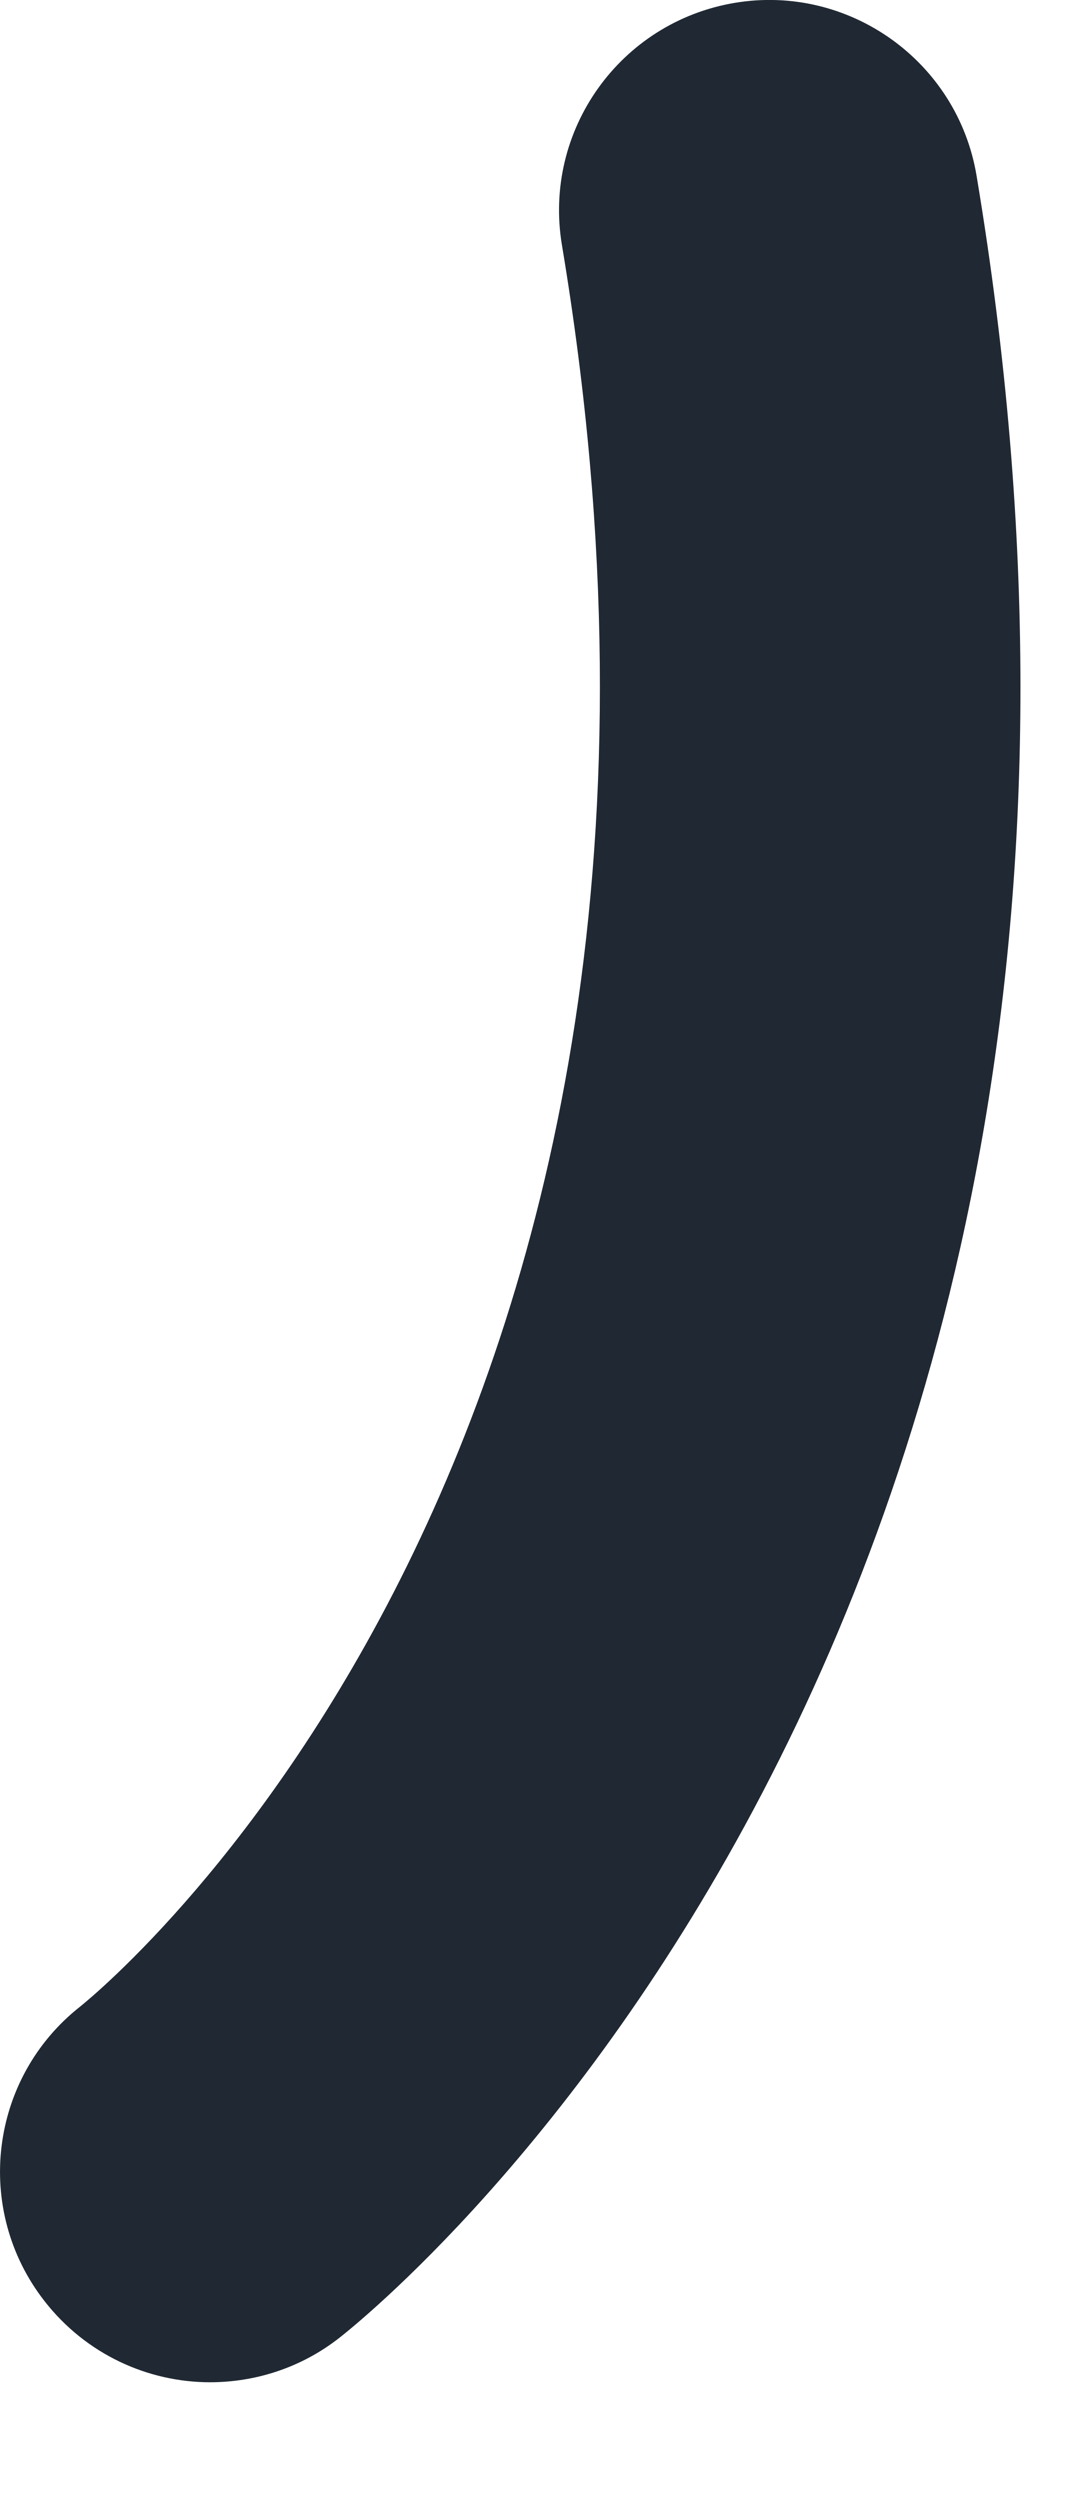 <svg preserveAspectRatio="none" width="100%" height="100%" overflow="visible" style="display: block;" viewBox="0 0 6 14" fill="none" xmlns="http://www.w3.org/2000/svg">
<path id="Vector" d="M1.178 13.34C0.828 13.34 0.481 13.183 0.249 12.885C-0.15 12.373 -0.059 11.637 0.448 11.237C0.616 11.102 4.267 8.074 3.148 1.372C3.041 0.73 3.474 0.124 4.116 0.016C4.755 -0.091 5.364 0.342 5.471 0.984C6.833 9.14 2.101 12.935 1.9 13.092C1.685 13.26 1.429 13.34 1.175 13.34H1.178Z" fill="#202933"/>
</svg>
